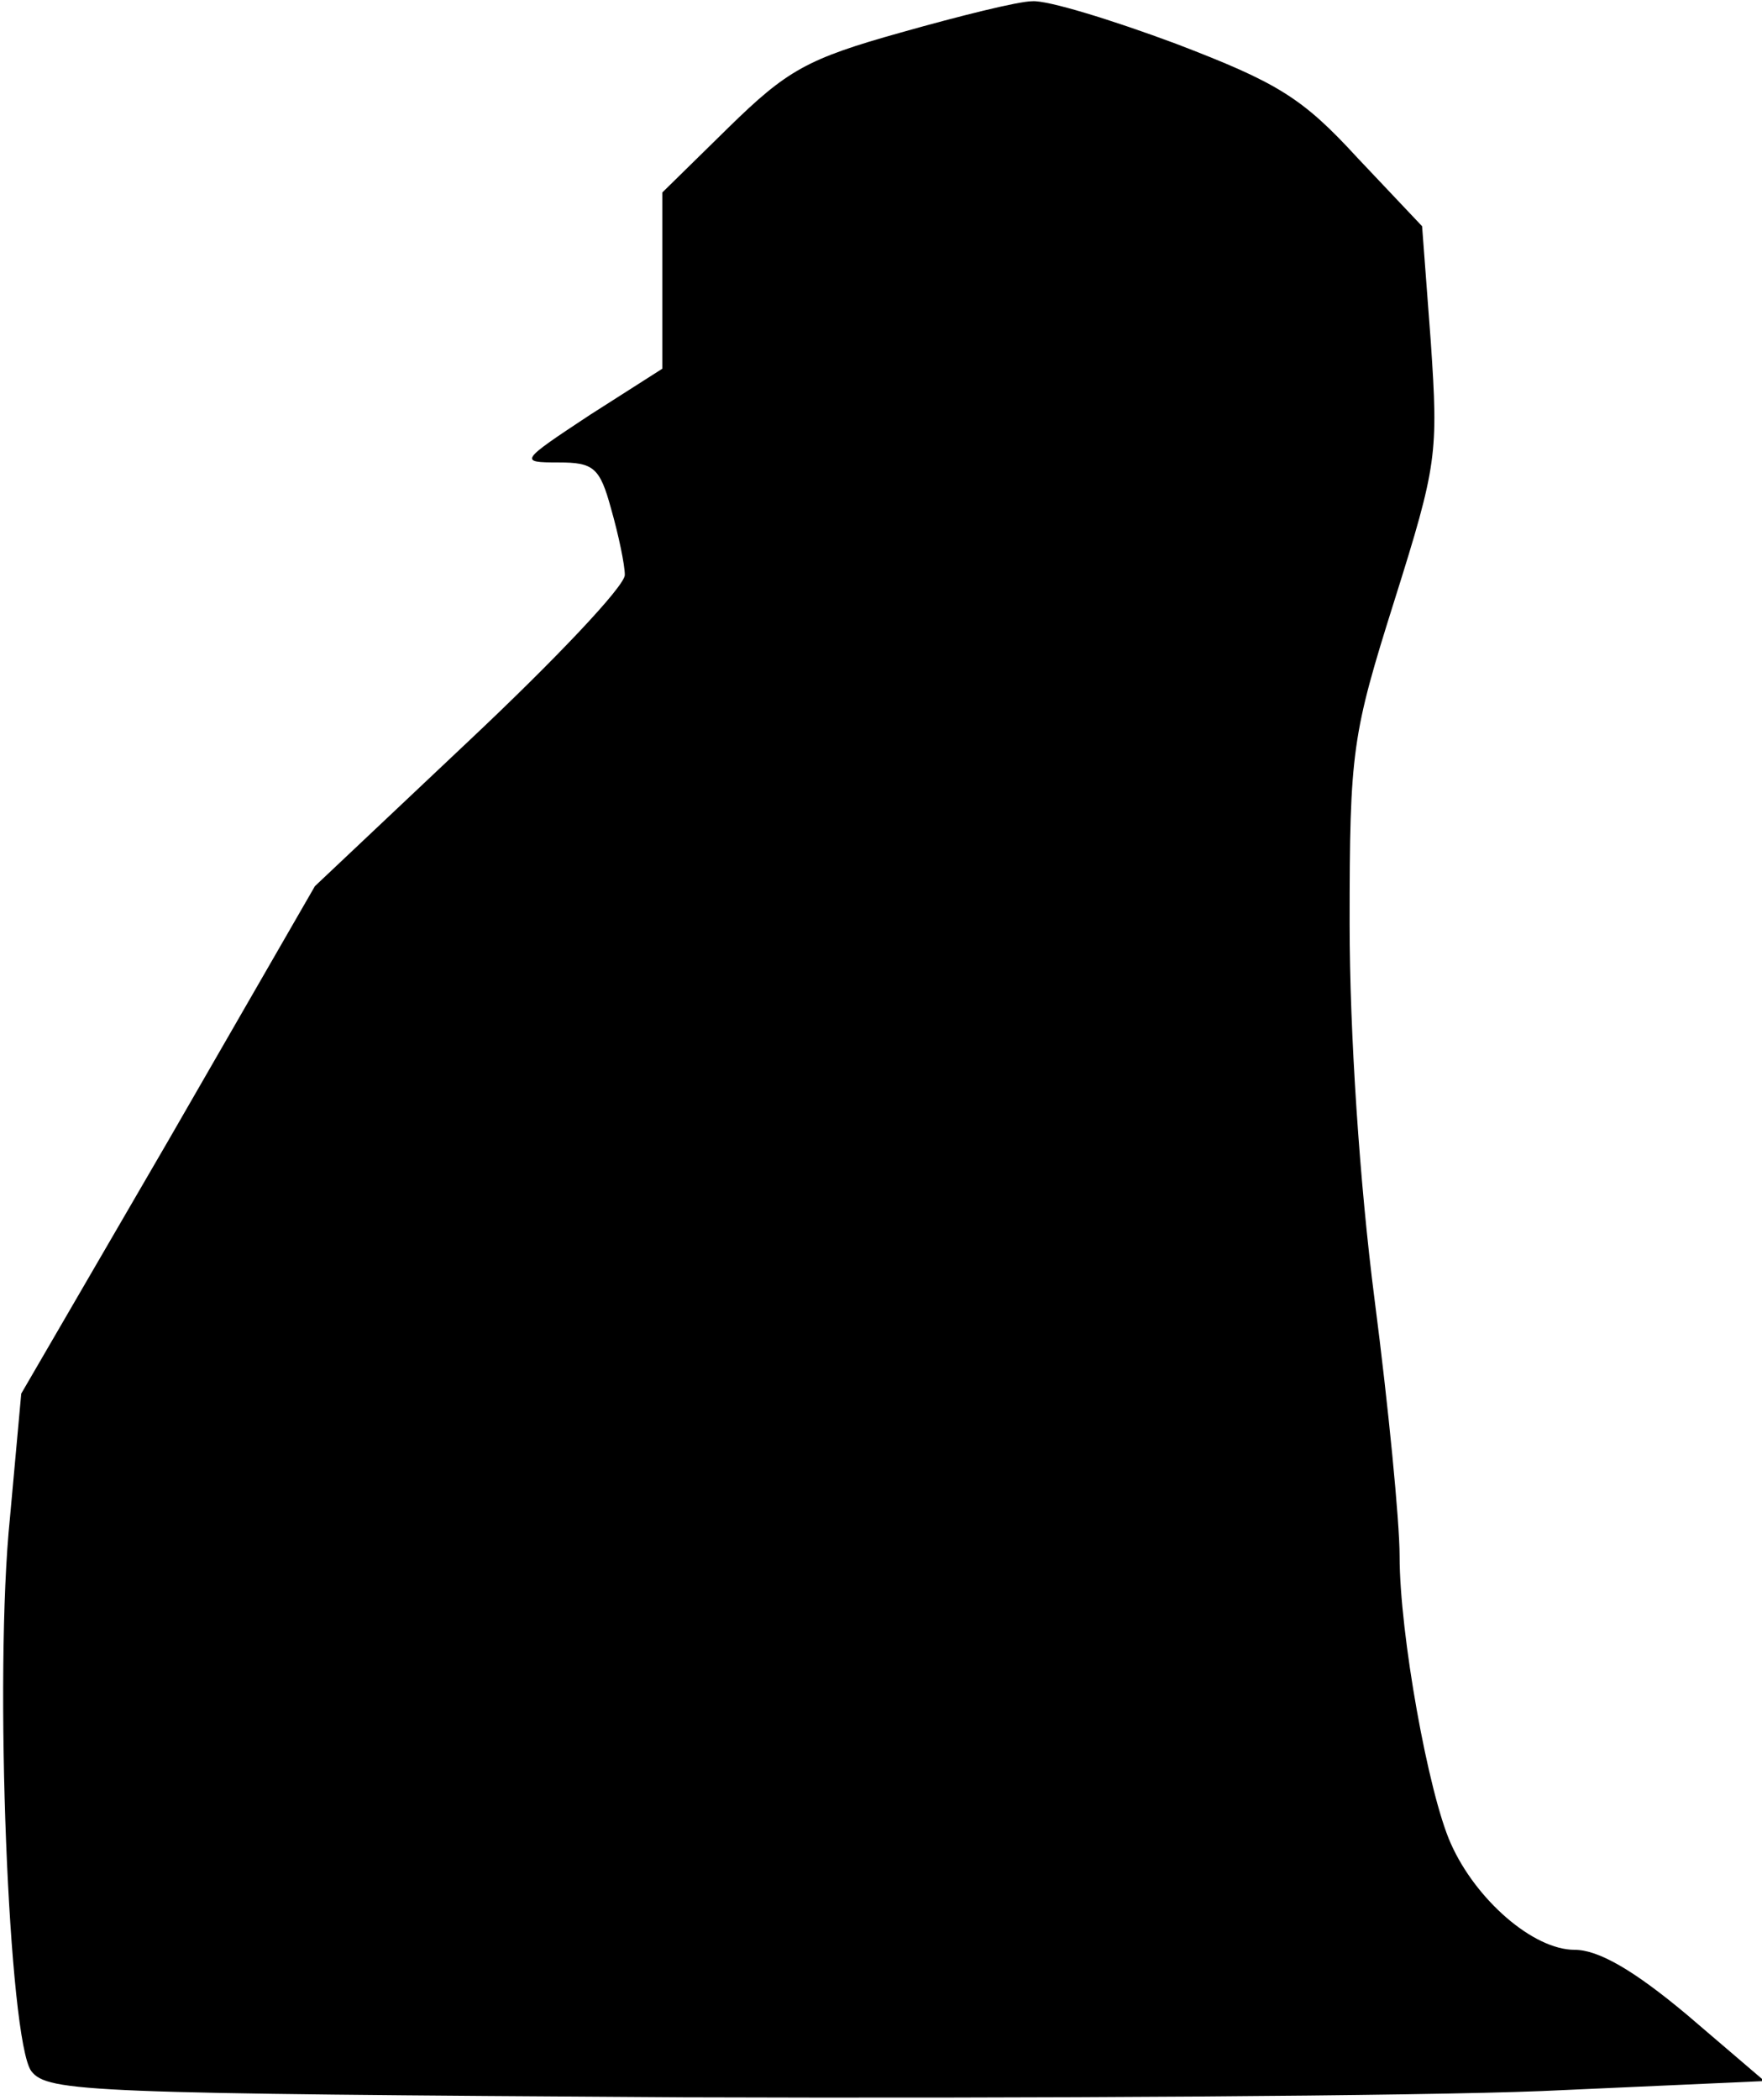<?xml version="1.0" standalone="no"?>
<!DOCTYPE svg PUBLIC "-//W3C//DTD SVG 20010904//EN"
 "http://www.w3.org/TR/2001/REC-SVG-20010904/DTD/svg10.dtd">
<svg version="1.0" xmlns="http://www.w3.org/2000/svg"
 width="141pt" height="168pt" viewBox="0 0 141 168"
 preserveAspectRatio="xMidYMid meet">
<g transform="translate(0,168) scale(0.1,-0.1)"
fill="#000000" stroke="none">
<path fill="#000000" stroke="none" d="M721 1654 c-75 -21 -91 -30 -138 -76
l-53 -52 0 -71 0 -70 -58 -37 c-56 -37 -57 -38 -25 -38 28 0 33 -4 42 -37 6
-21 11 -45 11 -53 0 -9 -56 -68 -124 -132 l-124 -117 -117 -203 -118 -203 -9
-99 c-13 -126 -1 -418 17 -443 13 -17 46 -18 522 -21 279 -1 588 1 687 5 l178
8 -62 53 c-43 36 -71 52 -90 52 -33 0 -79 40 -99 85 -18 40 -41 168 -41 230 0
28 -9 120 -20 205 -12 93 -20 214 -20 301 0 139 2 151 36 259 34 108 35 117
29 206 l-7 93 -52 55 c-44 48 -64 60 -145 91 -51 19 -103 35 -115 34 -11 0
-59 -12 -105 -25z"/>
</g>
</svg>

